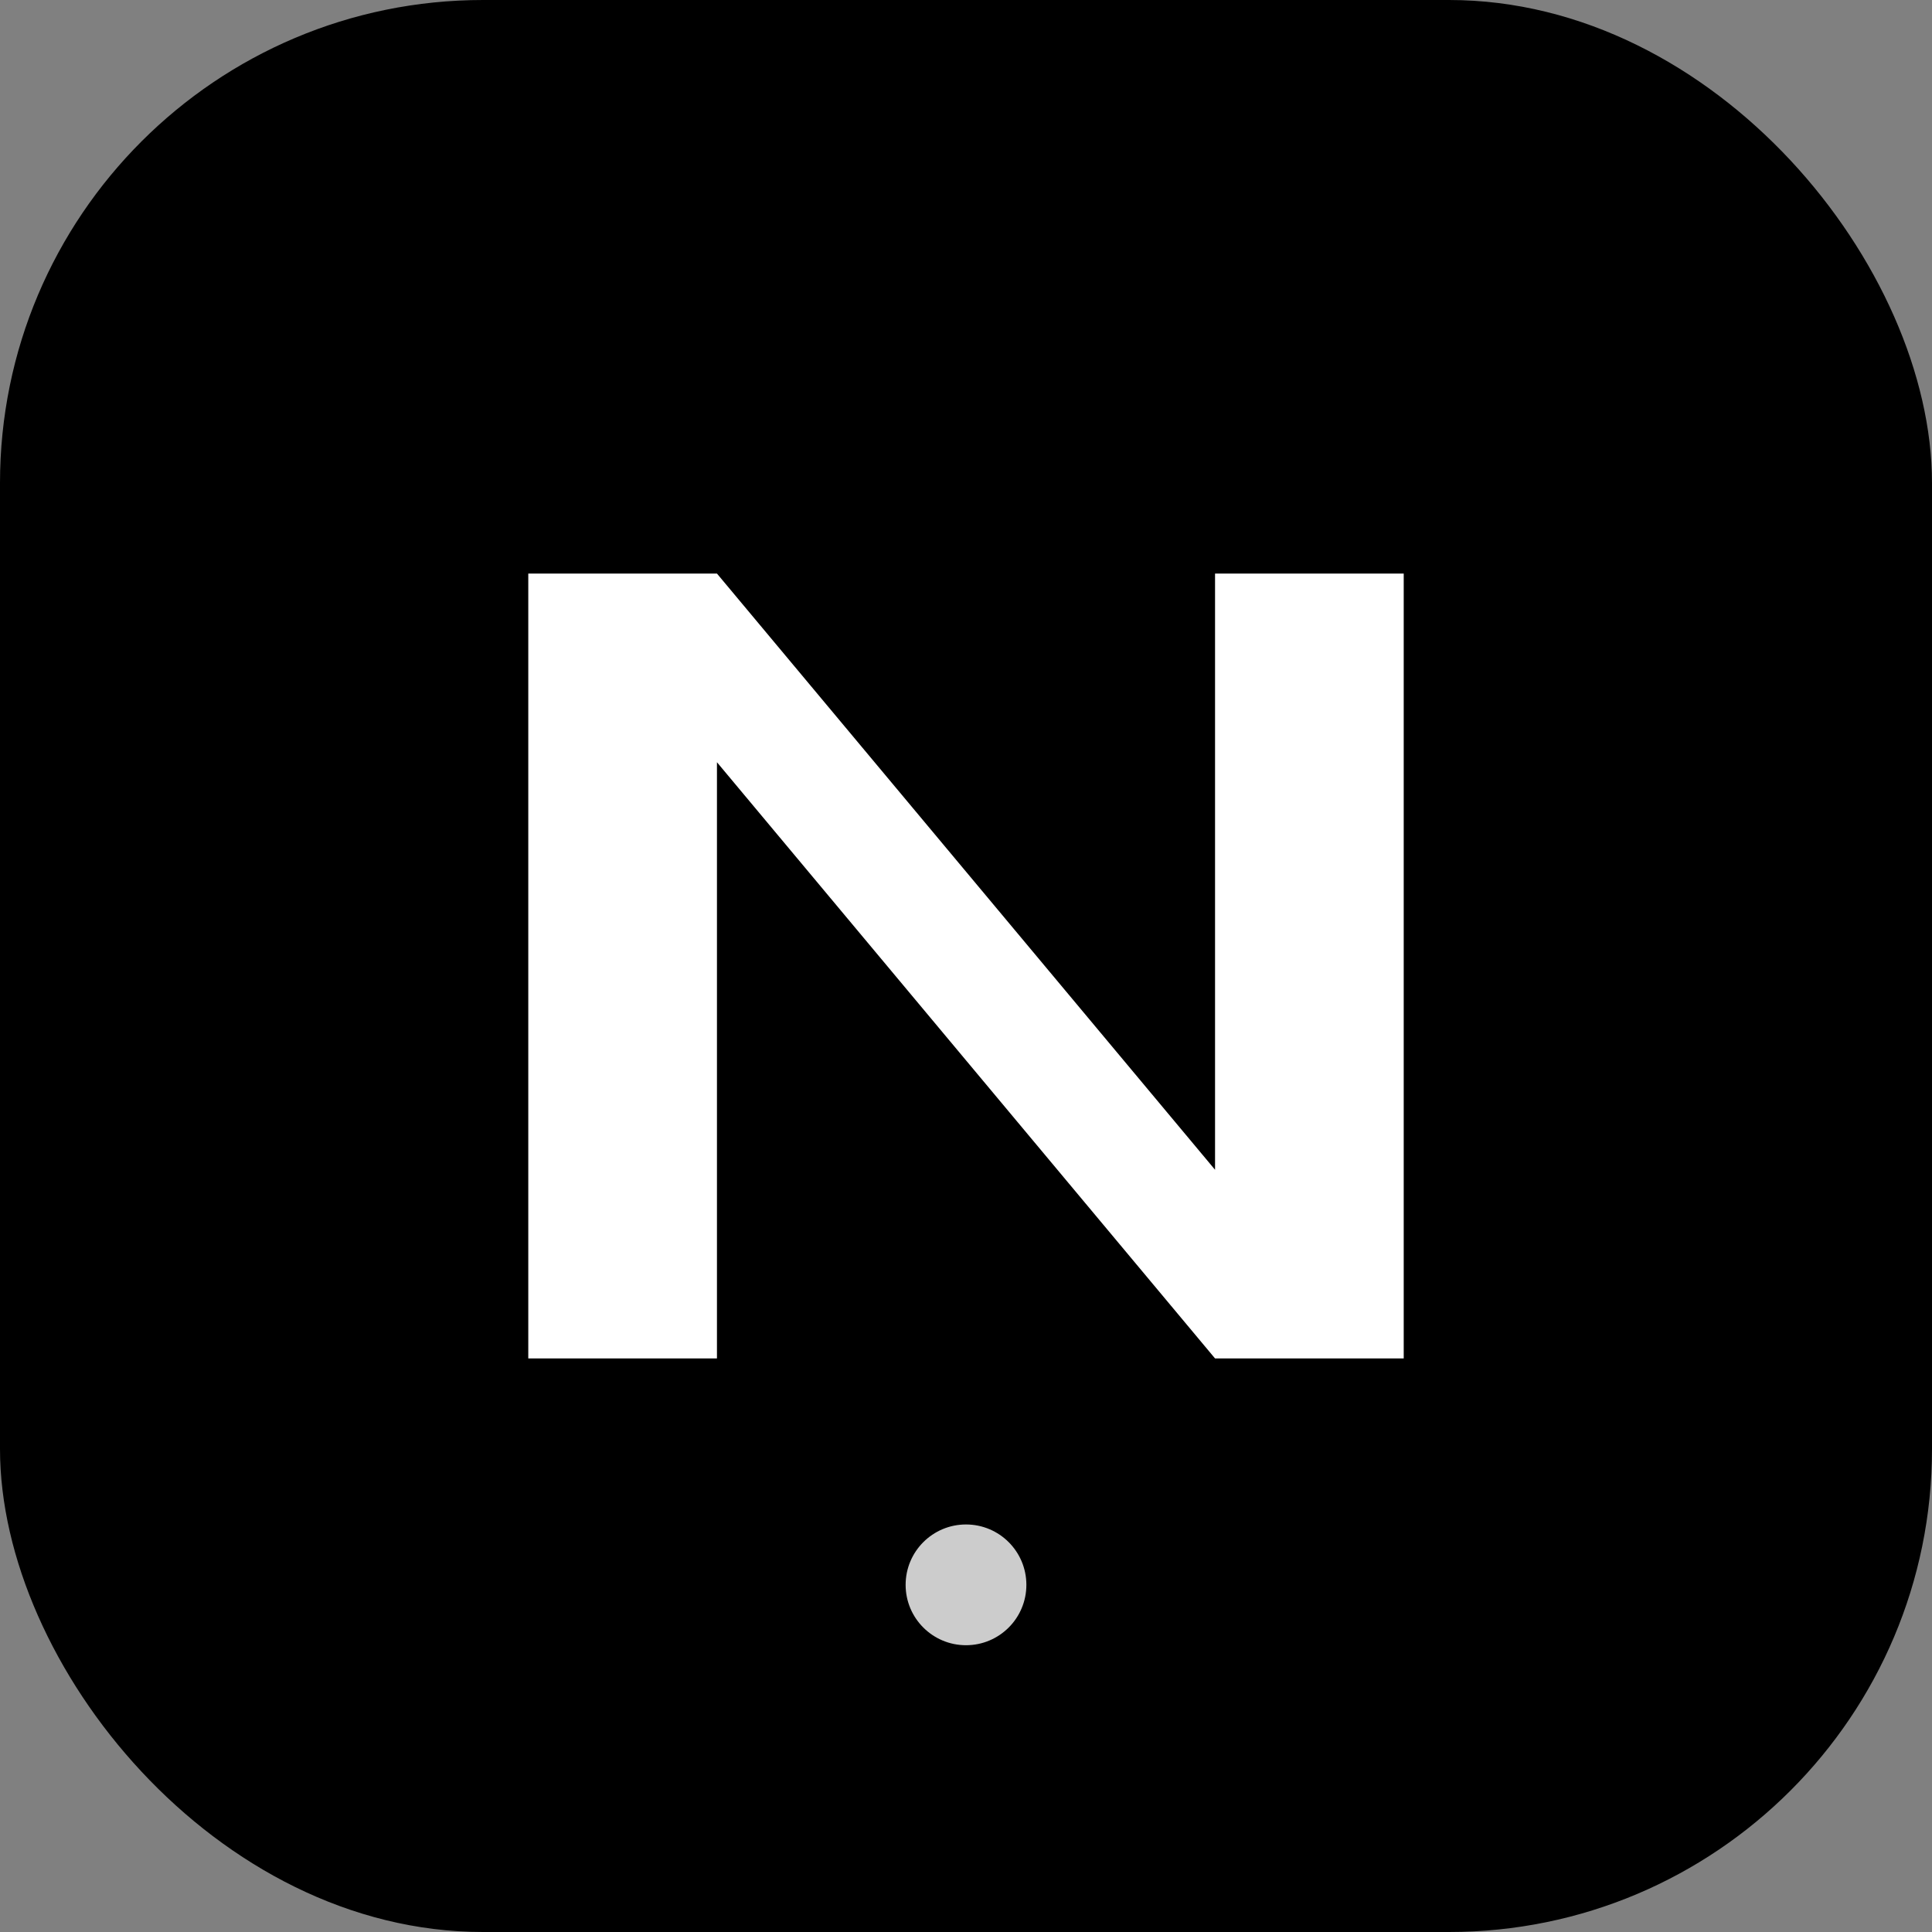 <svg width="512" height="512" viewBox="0 0 512 512" xmlns="http://www.w3.org/2000/svg">
  <rect x="0" y="0" width="512" height="512" fill="#808080" stroke="none"/>
  <!-- Background circle -->
  <rect width="512" height="512" rx="128" fill="#000000"/>
  
  <!-- N letterform - Modern, clean design -->
  <path d="M 140 360 L 140 152 L 190 152 L 322 310 L 322 152 L 372 152 L 372 360 L 322 360 L 190 202 L 190 360 Z" 
        fill="#FFFFFF" 
        stroke="none"/>
  
  <!-- Subtle accent dot - represents the "neuro" spark -->
  <circle cx="256" cy="420" r="16" fill="#FFFFFF" opacity="0.8"/>
</svg>